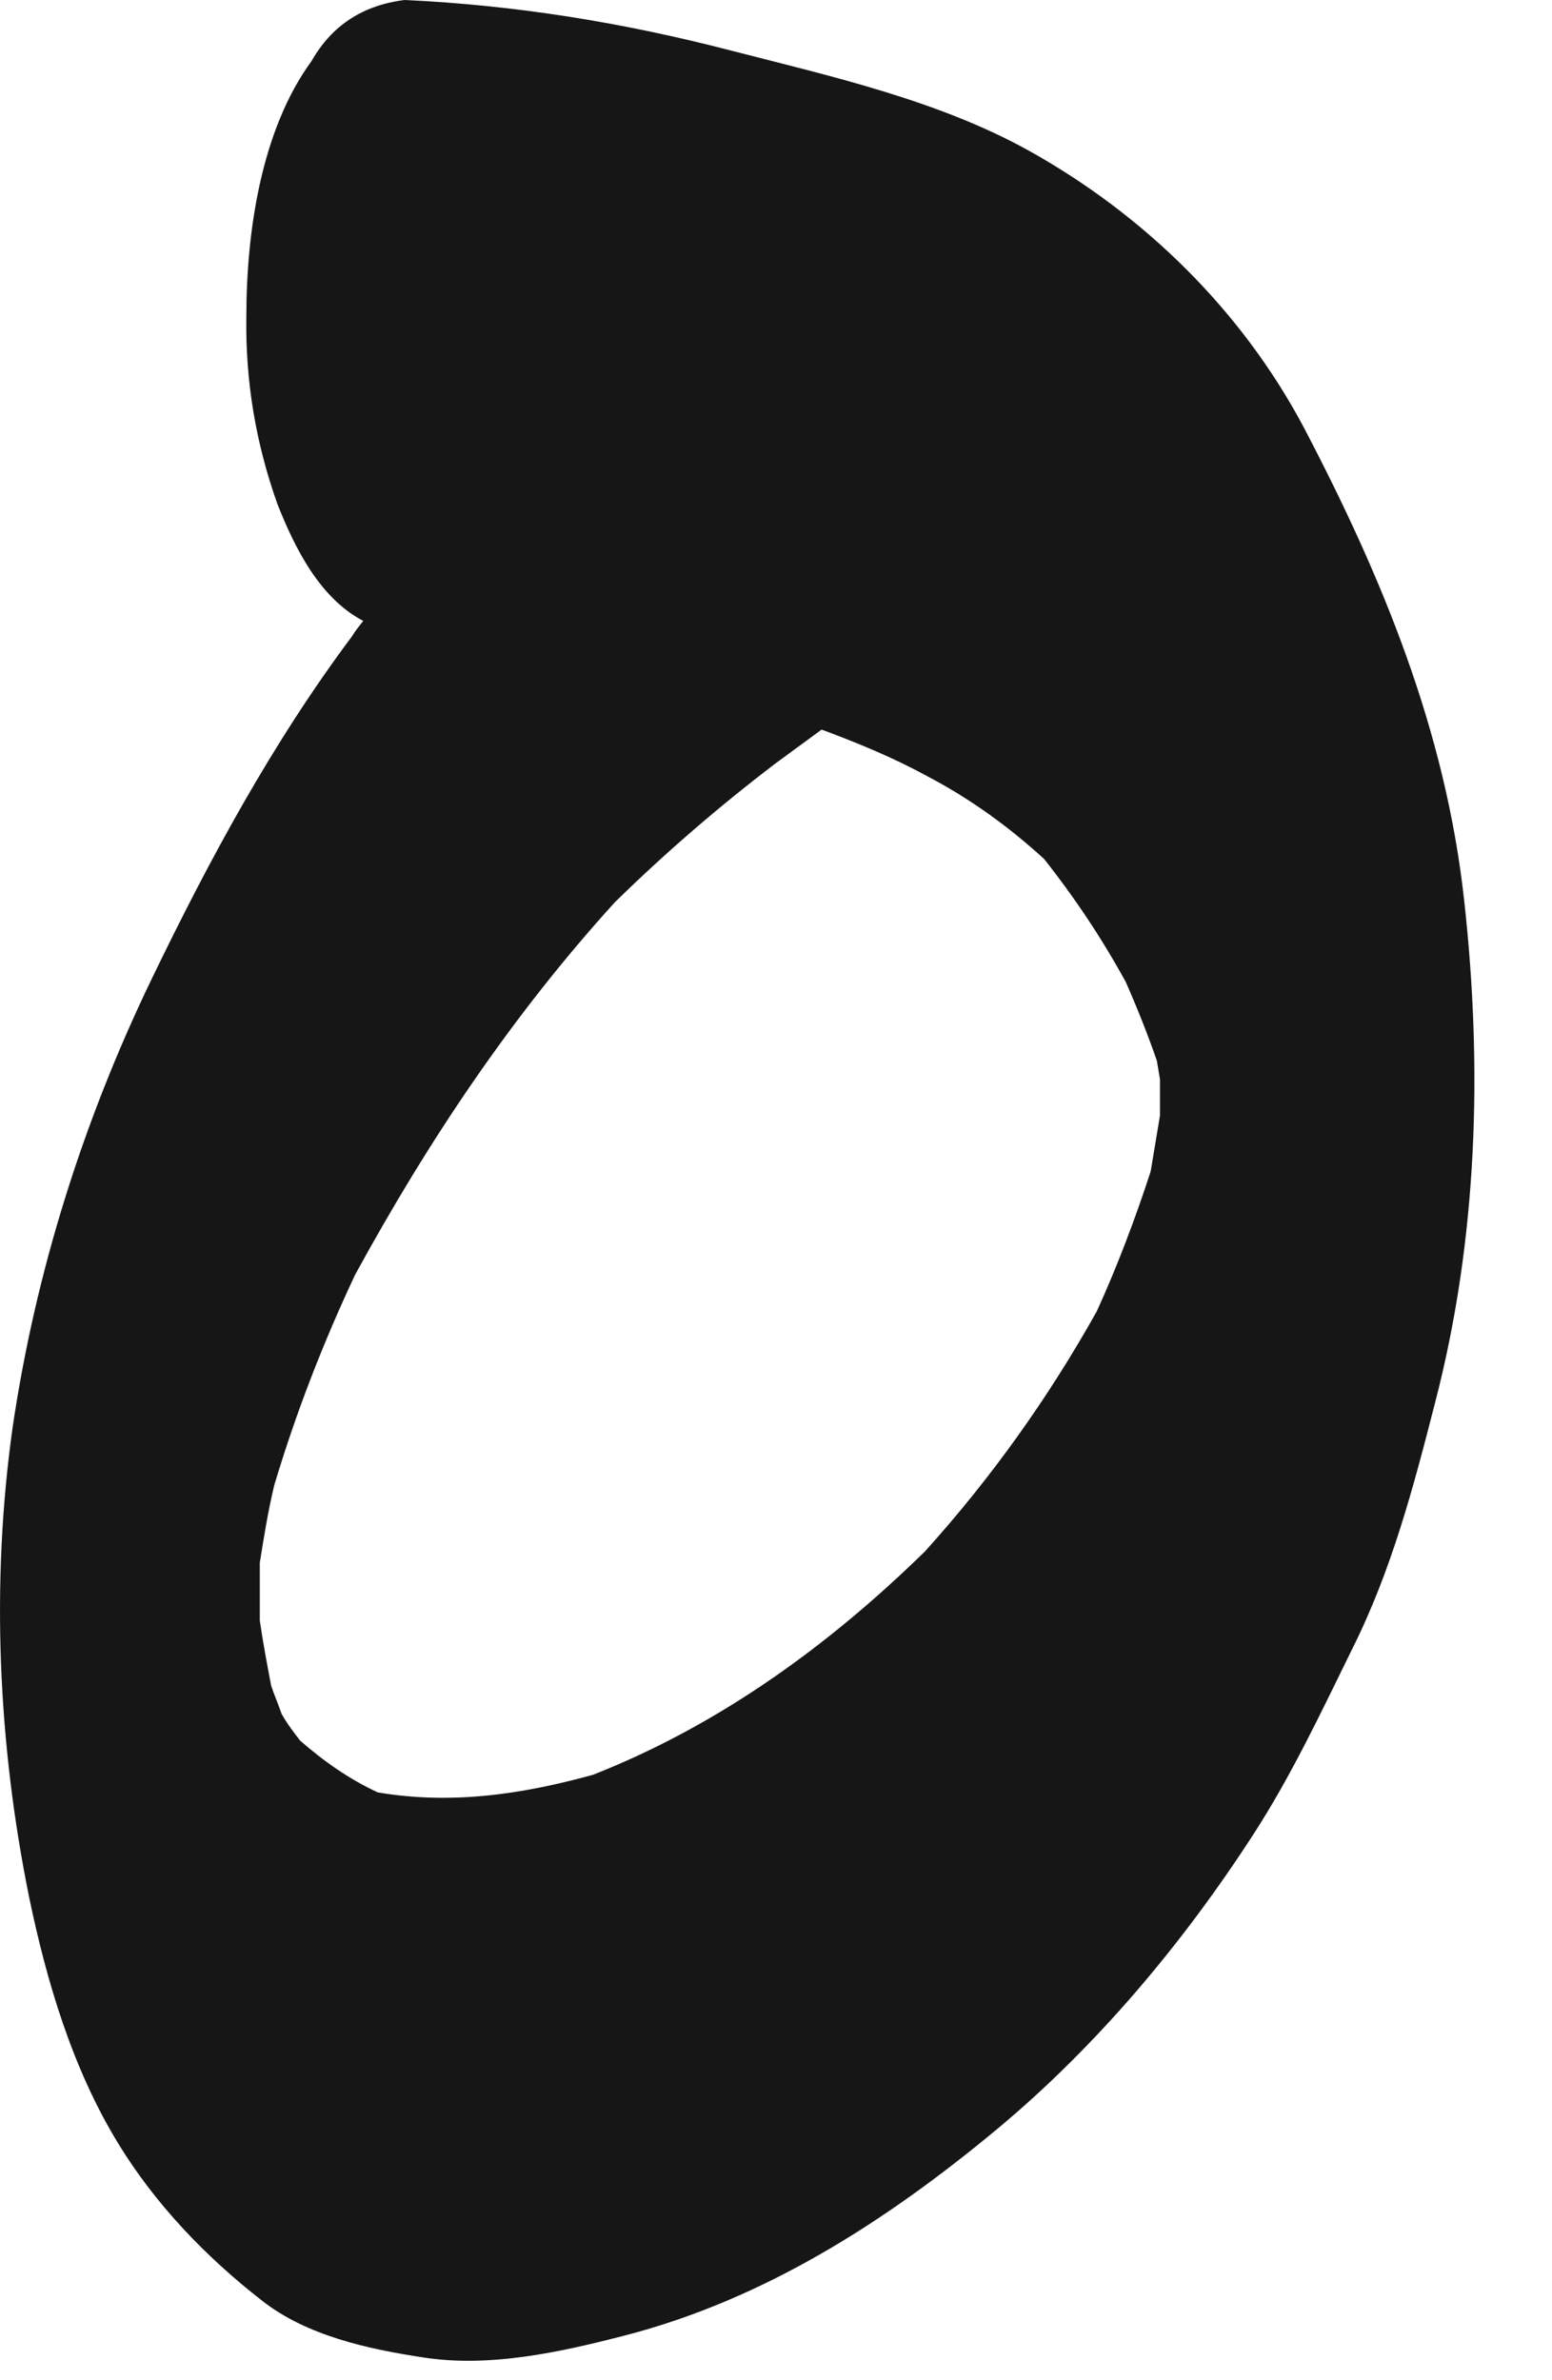 <svg width="15" height="23" viewBox="0 0 15 23" fill="none" xmlns="http://www.w3.org/2000/svg">
<path d="M1.461 9.47C0.801 10.84 0.341 12.3 0.121 13.8C-0.089 15.3 -0.019 16.85 0.281 18.33C0.451 19.15 0.701 19.99 1.141 20.71C1.501 21.3 1.991 21.81 2.531 22.23C2.961 22.57 3.561 22.7 4.091 22.78C4.731 22.88 5.411 22.73 6.031 22.57C7.391 22.22 8.571 21.46 9.641 20.57C10.601 19.77 11.431 18.78 12.111 17.73C12.481 17.16 12.771 16.54 13.071 15.93C13.451 15.17 13.661 14.37 13.871 13.55C14.281 11.97 14.331 10.32 14.151 8.7C13.971 7.06 13.361 5.58 12.601 4.13C12.001 3 11.061 2.08 9.951 1.46C9.071 0.97 8.041 0.74 7.071 0.49C6.031 0.22 4.991 0.05 3.911 0C3.511 0.05 3.211 0.24 3.011 0.59C2.521 1.26 2.381 2.25 2.381 3.06C2.371 3.68 2.471 4.28 2.681 4.87C2.851 5.3 3.091 5.78 3.511 6C3.471 6.05 3.431 6.1 3.401 6.15C2.631 7.18 2.021 8.31 1.461 9.47ZM5.941 8.72C6.431 8.24 6.941 7.8 7.491 7.38C7.641 7.27 7.791 7.16 7.941 7.05C8.291 7.18 8.631 7.32 8.961 7.5C9.381 7.72 9.751 7.99 10.091 8.3C10.391 8.68 10.651 9.07 10.881 9.49C10.991 9.74 11.091 9.99 11.181 10.25C11.191 10.31 11.201 10.37 11.211 10.43C11.211 10.55 11.211 10.66 11.211 10.78C11.181 10.96 11.151 11.14 11.121 11.32C10.971 11.78 10.801 12.23 10.601 12.67C10.131 13.51 9.581 14.28 8.941 14.99C8.011 15.9 6.951 16.67 5.731 17.15C5.041 17.34 4.361 17.44 3.651 17.32C3.371 17.19 3.131 17.02 2.901 16.82C2.831 16.73 2.771 16.65 2.721 16.56C2.691 16.47 2.651 16.38 2.621 16.29C2.581 16.08 2.541 15.87 2.511 15.66C2.511 15.47 2.511 15.29 2.511 15.1C2.551 14.85 2.591 14.6 2.651 14.35C2.861 13.65 3.121 12.98 3.431 12.32C4.141 11.02 4.951 9.81 5.941 8.72Z" fill="#161616"/>
</svg>
